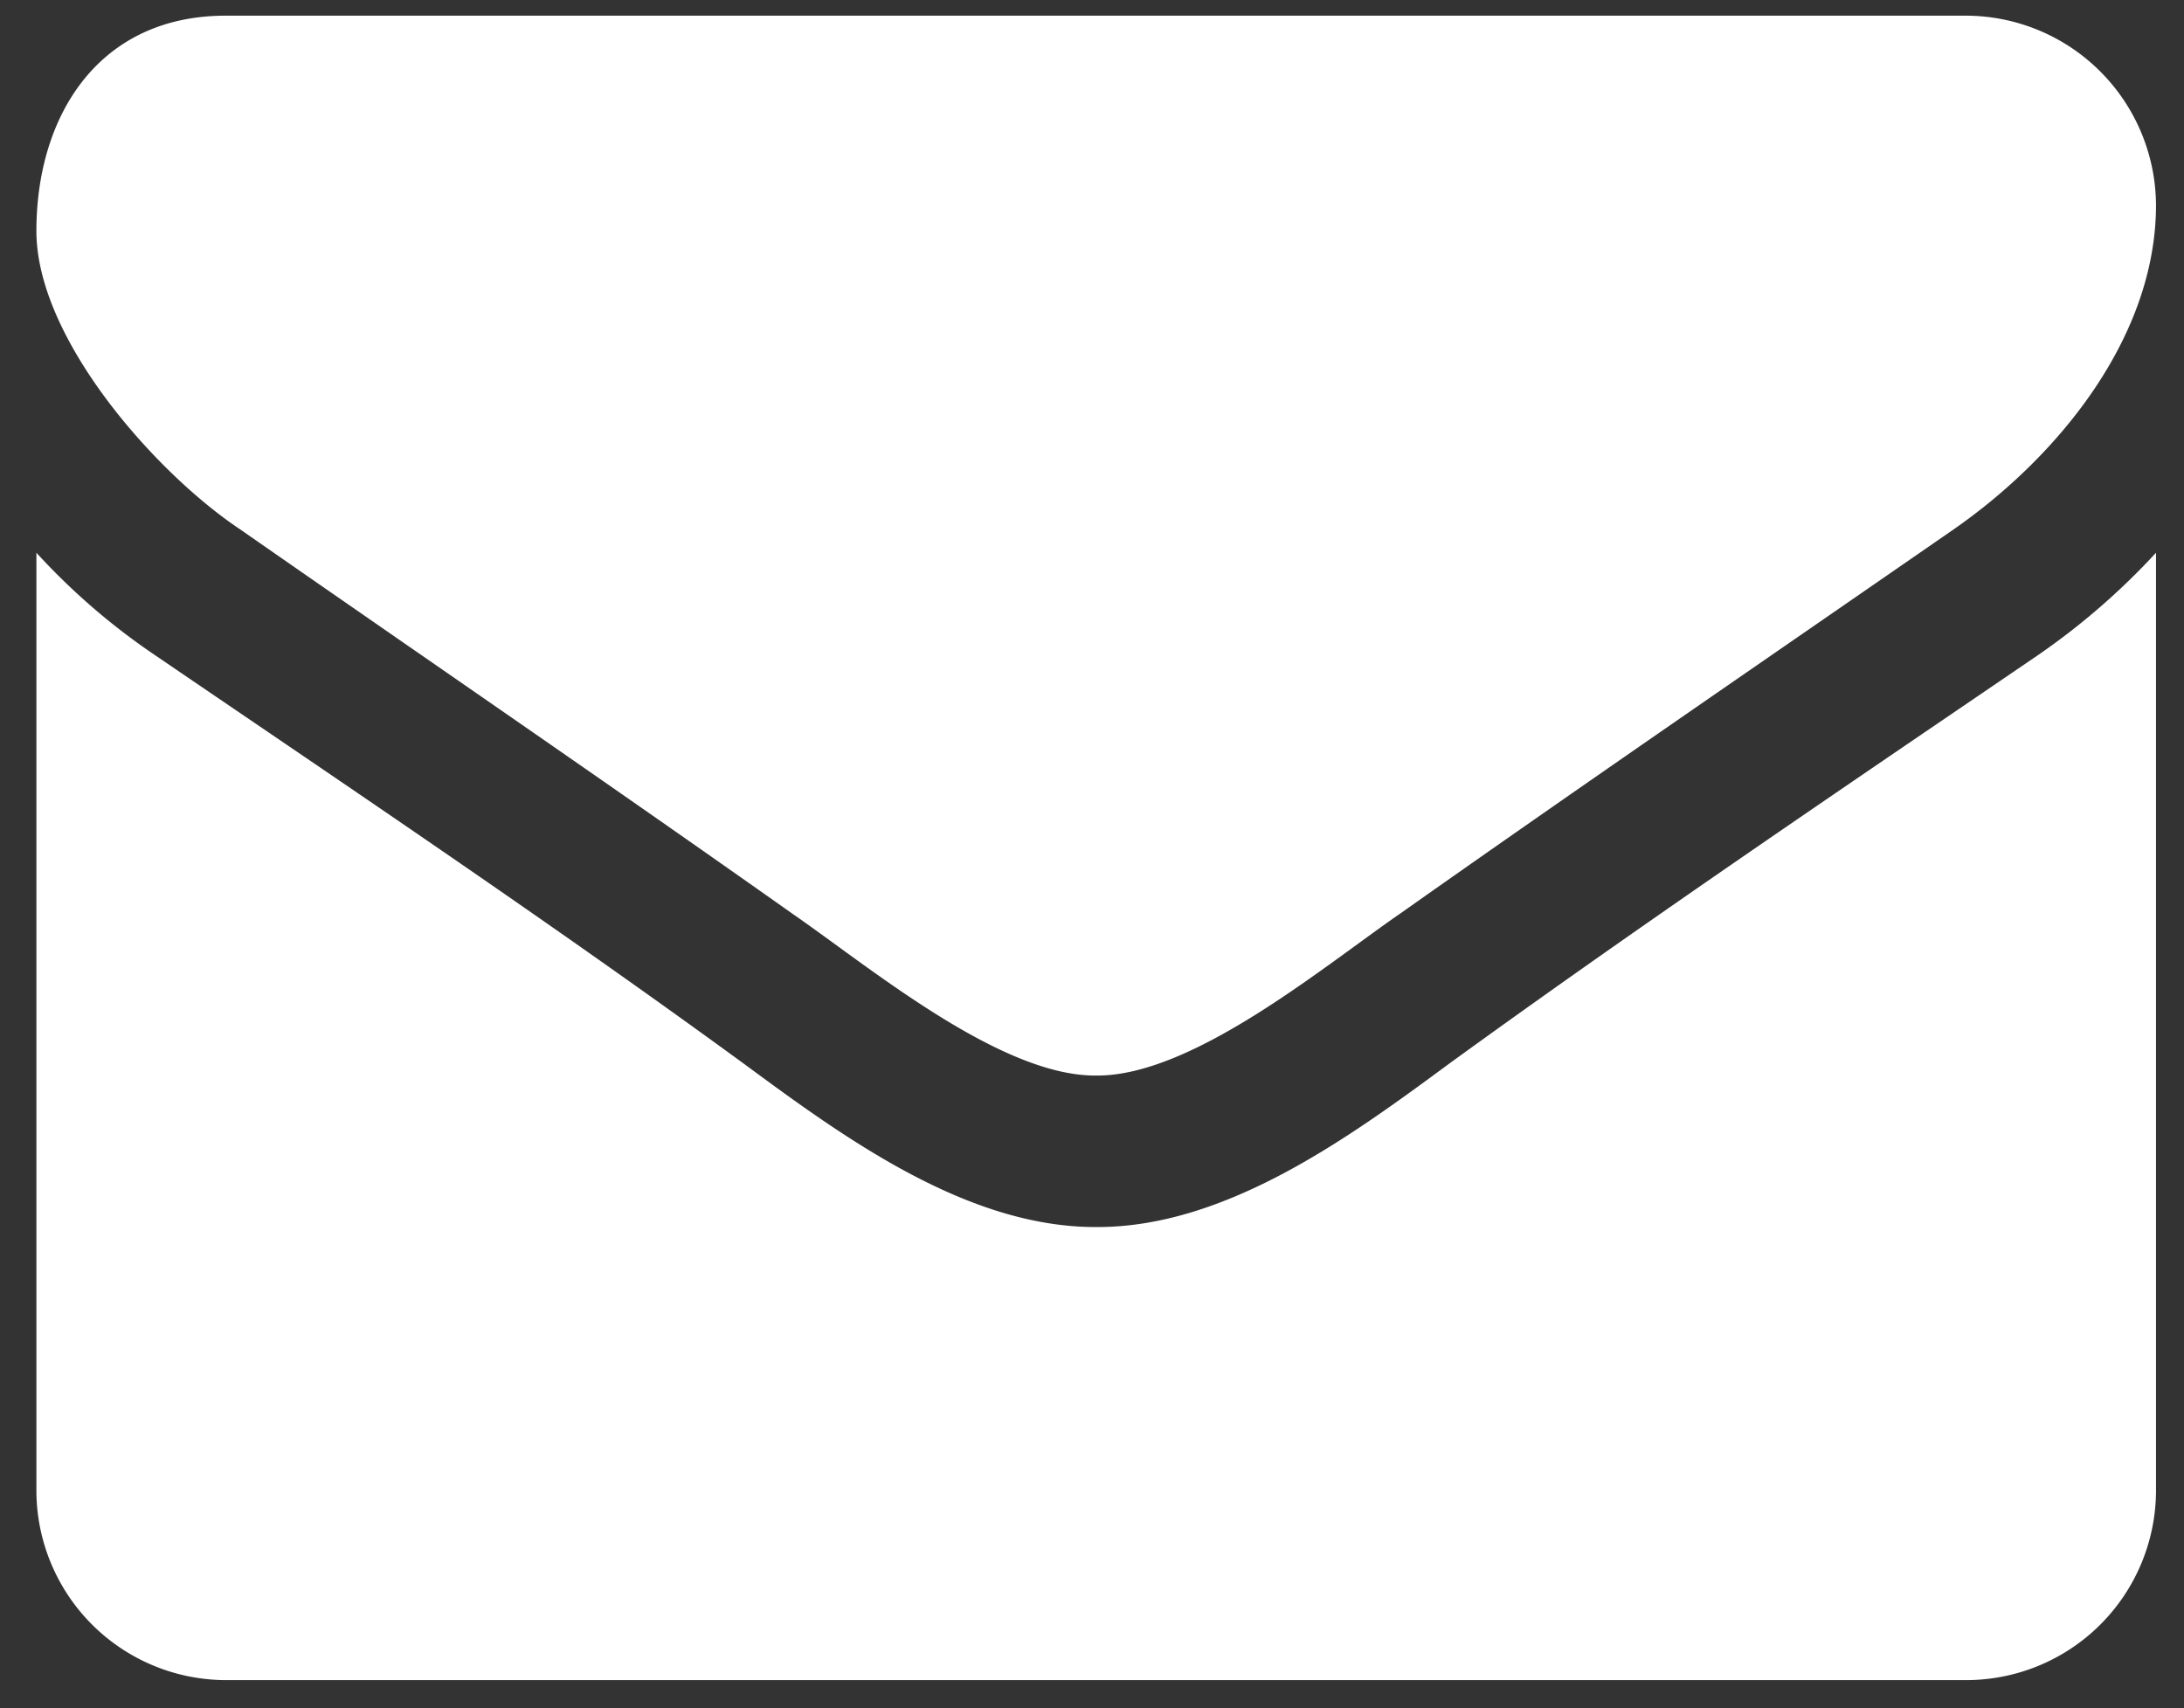 <svg id="Layer_1" data-name="Layer 1" xmlns="http://www.w3.org/2000/svg" viewBox="0 0 78 61"><rect x="0" y="0" width="78" height="61" fill="#333333" stroke="none"/><defs><style>.cls-1{fill:#fff;}</style></defs><title>envelope-white</title><g id="SVGID"><path class="cls-1" d="M77,7.32c0,4.73-3.51,9-7.22,11.58C63.19,23.46,56.56,28,50,32.63c-2.75,1.9-7.39,5.78-10.81,5.78h-.08c-3.42,0-8.07-3.89-10.81-5.78C21.75,28,15.12,23.46,8.57,18.9c-3-2-7.27-6.8-7.27-10.65C1.3,4.11,3.54.56,8.06.56H70.24A6.8,6.8,0,0,1,77,7.32Zm0,12.42V53.28A6.78,6.78,0,0,1,70.24,60H8.06A6.78,6.78,0,0,1,1.3,53.28V19.74a23.74,23.74,0,0,0,4.27,3.68c7,4.77,14.11,9.54,21,14.57,3.55,2.62,7.94,5.83,12.55,5.83h.08c4.6,0,9-3.21,12.55-5.83,6.89-5,14-9.8,21-14.57A25,25,0,0,0,77,19.74Z"/></g></svg>